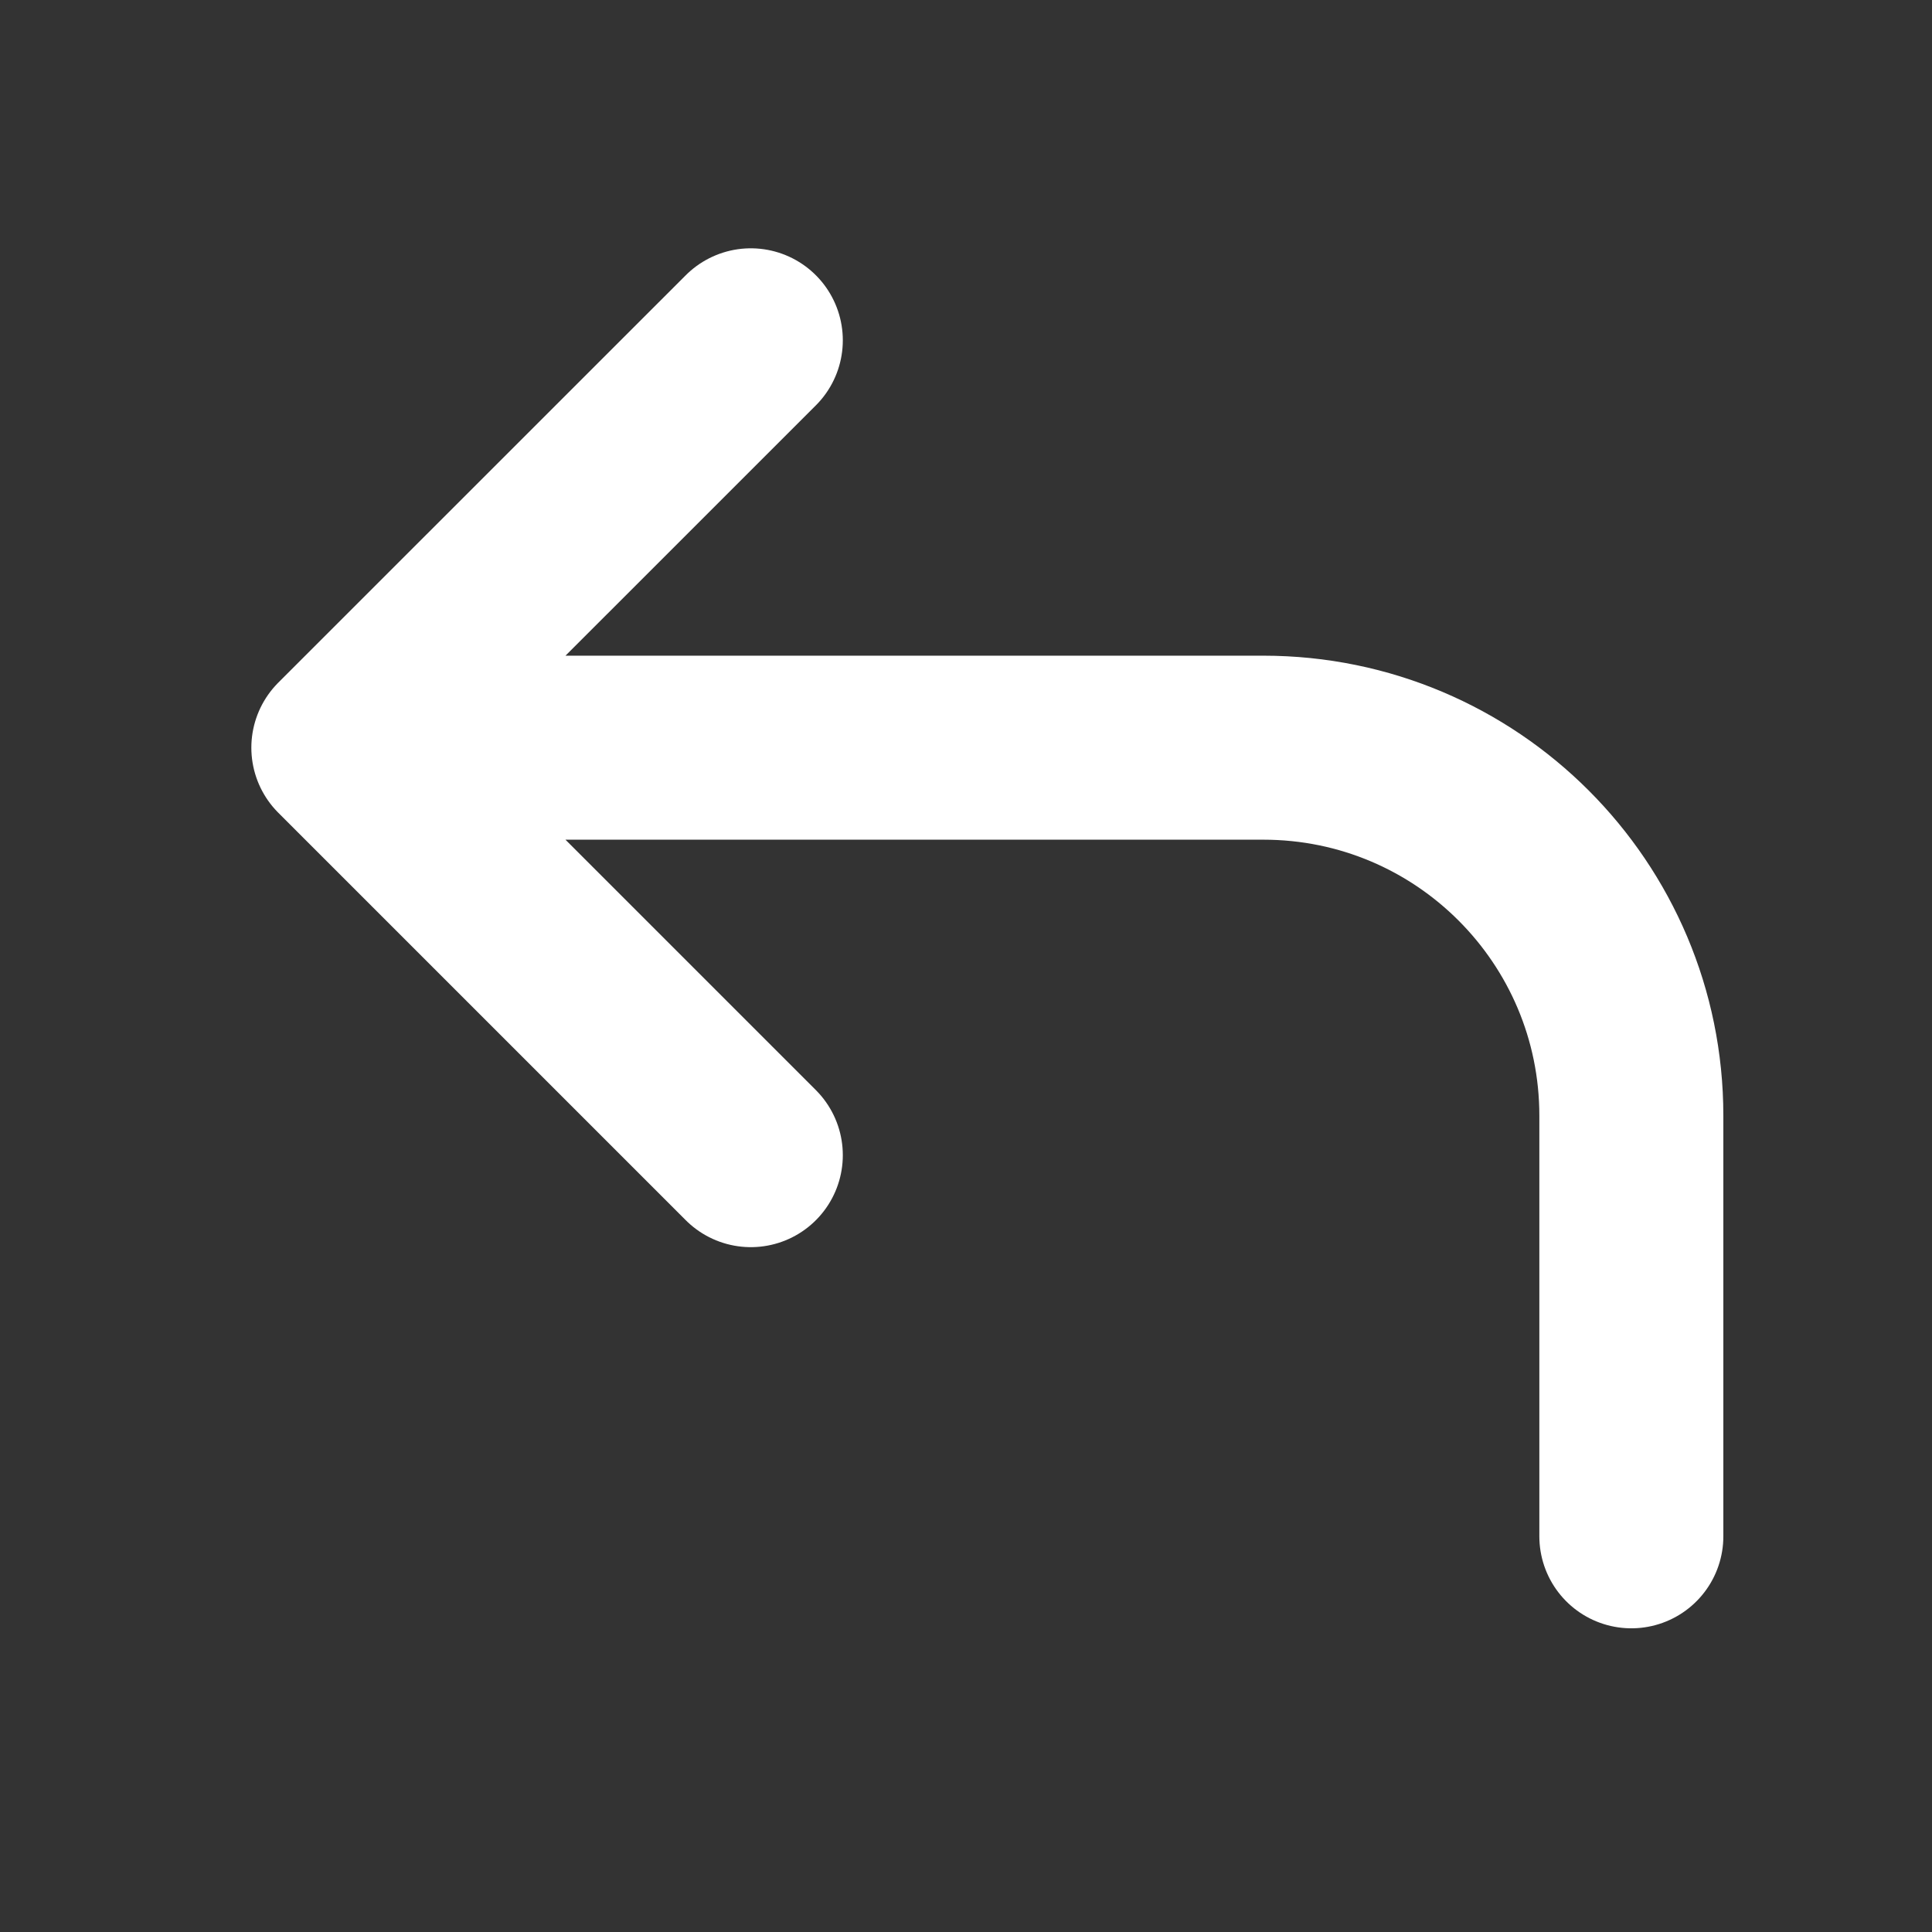 <svg xmlns="http://www.w3.org/2000/svg" width="21" height="21" viewBox="0 0 21 21" fill="none">
  <rect x="0" y="0" width="21" height="21" fill="#333333" stroke="none"/>
  <path d="M8.161 3.699L3.732 8.127M3.732 8.127L8.161 12.556M3.732 8.127L13.732 8.127C15.942 8.127 17.732 9.918 17.732 12.127L17.732 16.699" stroke="white" stroke-width="2" stroke-linecap="round" stroke-linejoin="round"/>
</svg>